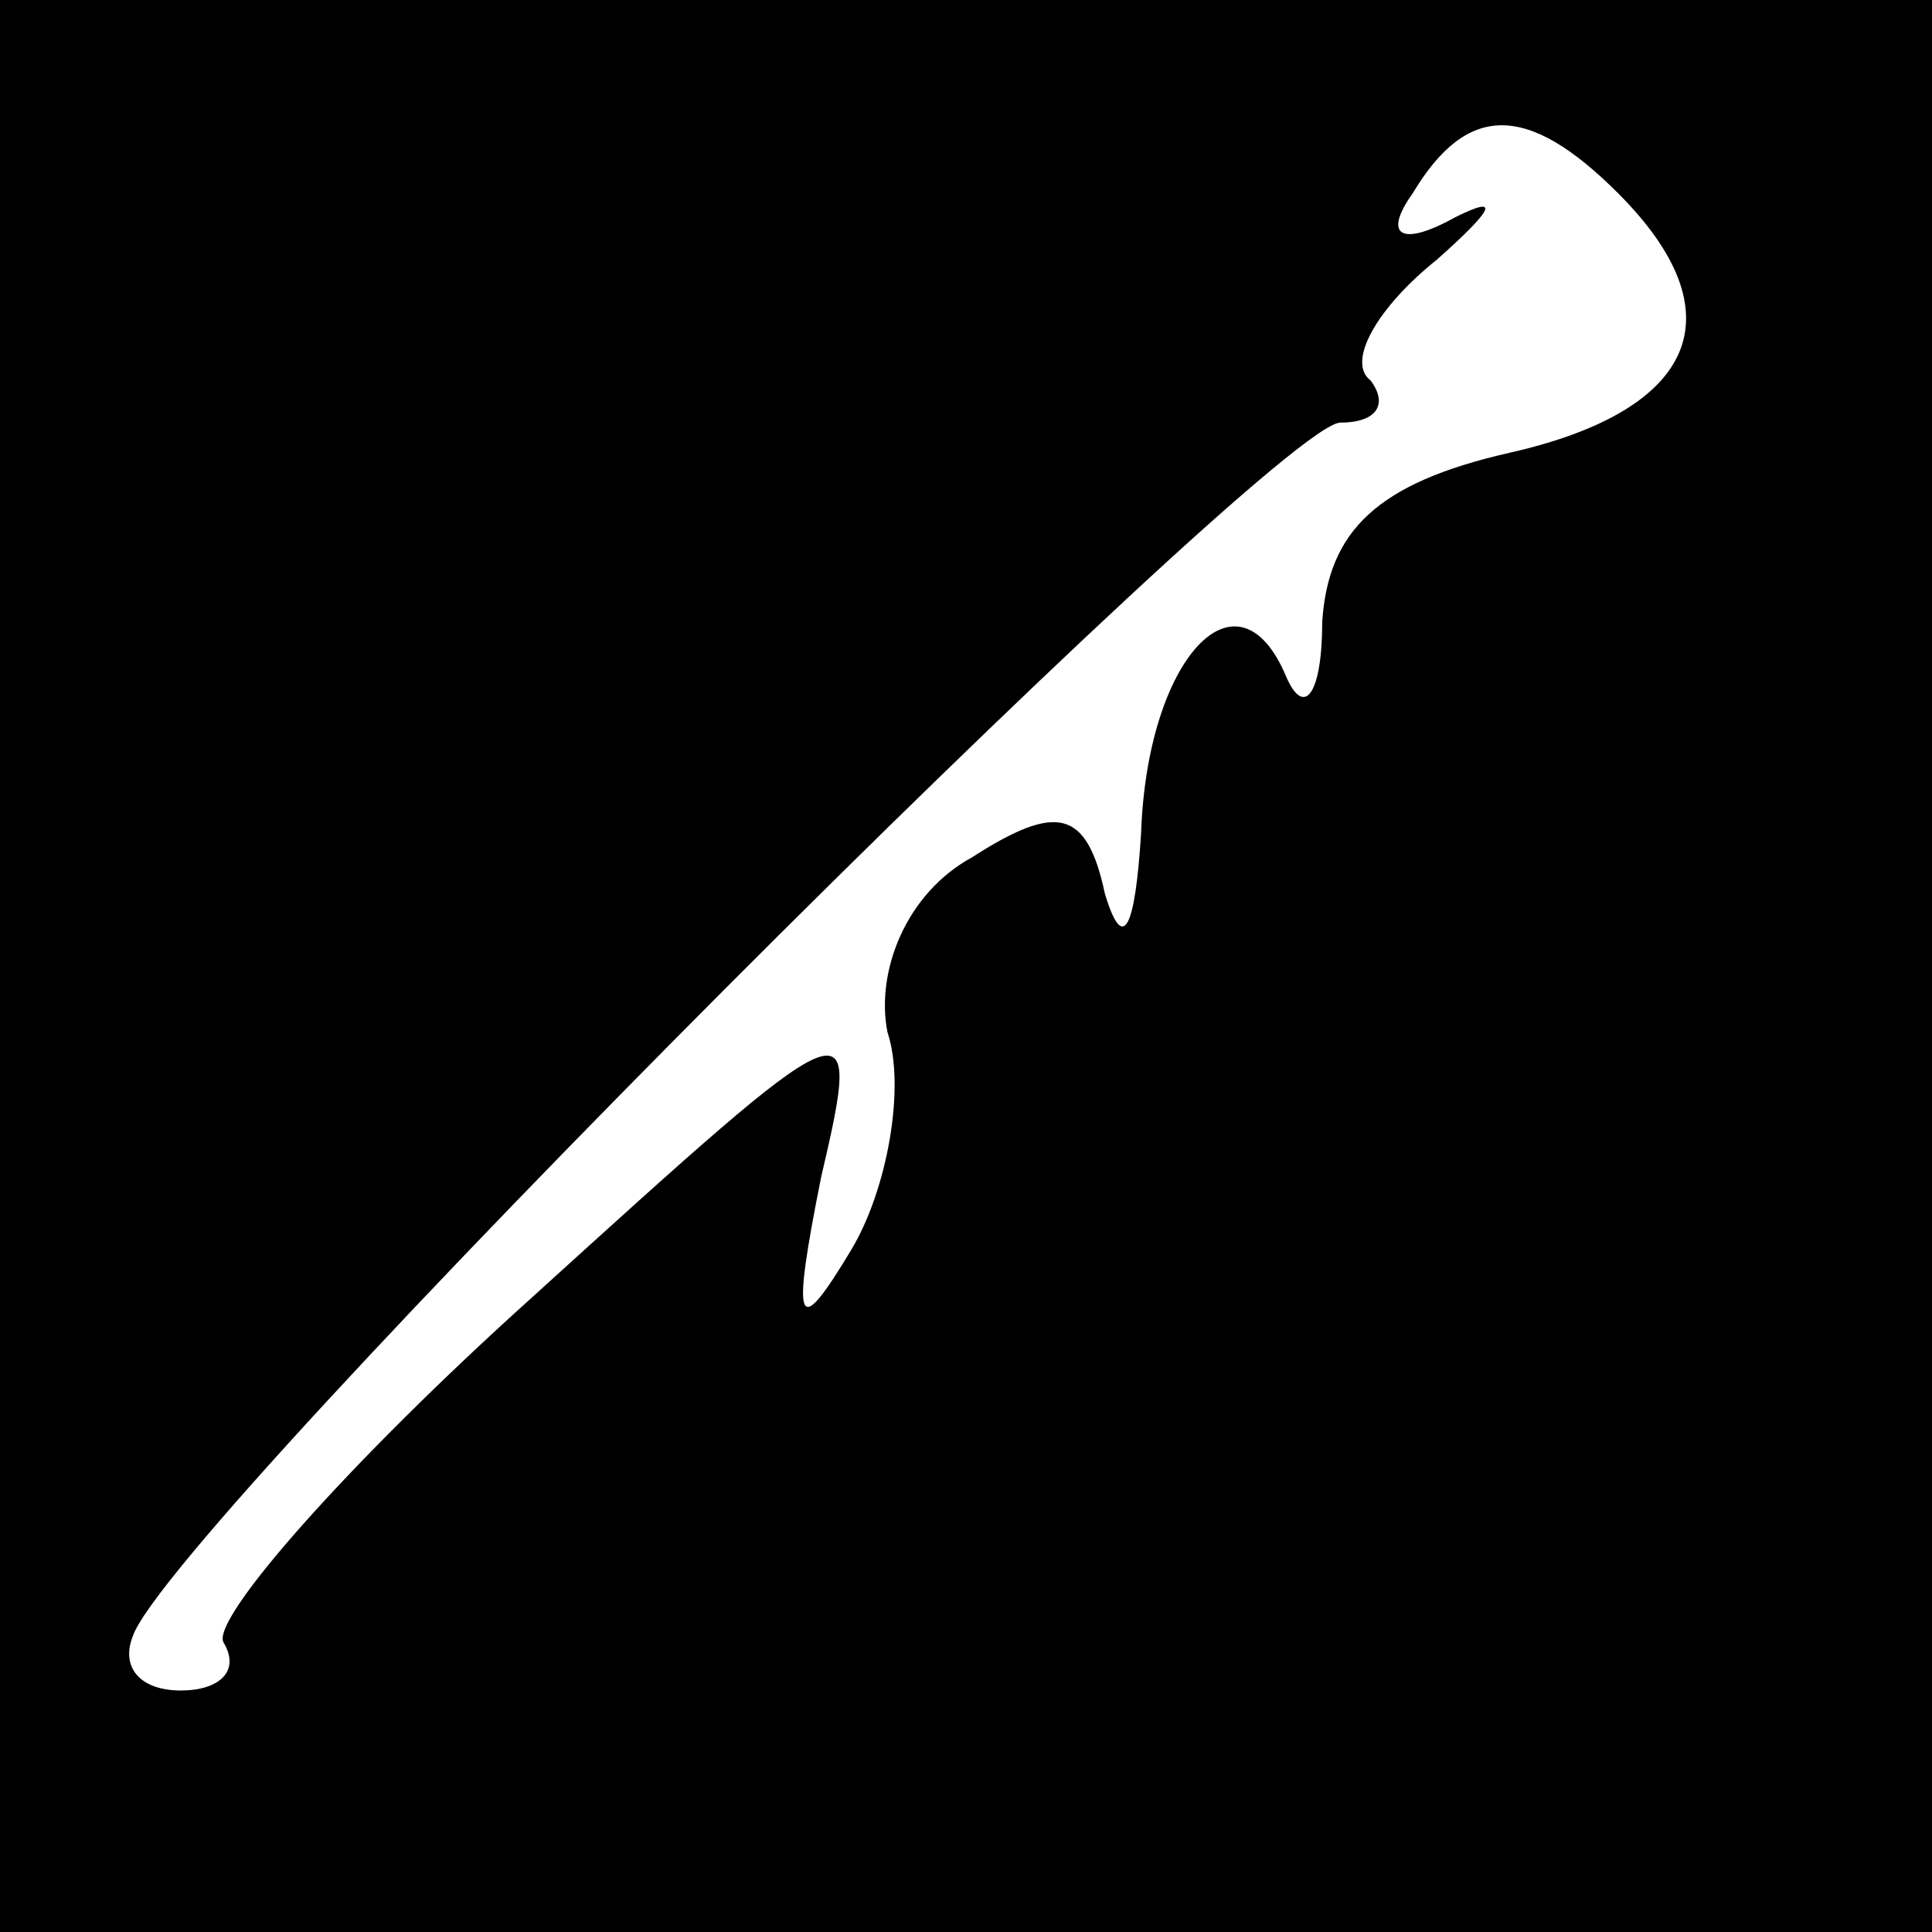 <?xml version="1.0" standalone="no"?>
<!DOCTYPE svg PUBLIC "-//W3C//DTD SVG 20010904//EN"
 "http://www.w3.org/TR/2001/REC-SVG-20010904/DTD/svg10.dtd">
<svg version="1.0" xmlns="http://www.w3.org/2000/svg"
 width="32pt" height="32pt" viewBox="0 0 32 32"
 preserveAspectRatio="xMidYMid meet">
<rect x="0" y="0" width="32" height="32" fill="#808080" stroke="none"/>
<g transform="translate(0,32) scale(0.1,-0.1)"
fill="#000000" stroke="none">
<path fill="#000000" stroke="none" d="M0 160 l0 -160 160 0 160 0 0 160 0
160 -160 0 -160 0 0 -160z"/>
<path fill="#ffffff" stroke="none" d="M268 288 c20 -20 13 -36 -18 -43 -22
-5 -30 -13 -31 -28 0 -12 -3 -16 -6 -9 -8 19 -23 3 -24 -26 -1 -16 -3 -20 -6
-10 -3 14 -8 15 -22 6 -11 -6 -16 -19 -14 -29 3 -9 0 -26 -6 -36 -9 -15 -10
-13 -5 12 7 30 6 29 -48 -20 -30 -27 -53 -53 -51 -57 3 -5 -1 -8 -7 -8 -7 0
-10 4 -8 9 6 18 189 201 200 201 6 0 8 3 5 7 -4 3 1 12 11 20 9 8 11 11 3 7
-9 -5 -12 -3 -7 4 9 15 19 15 34 0z"/>
</g>
</svg>
